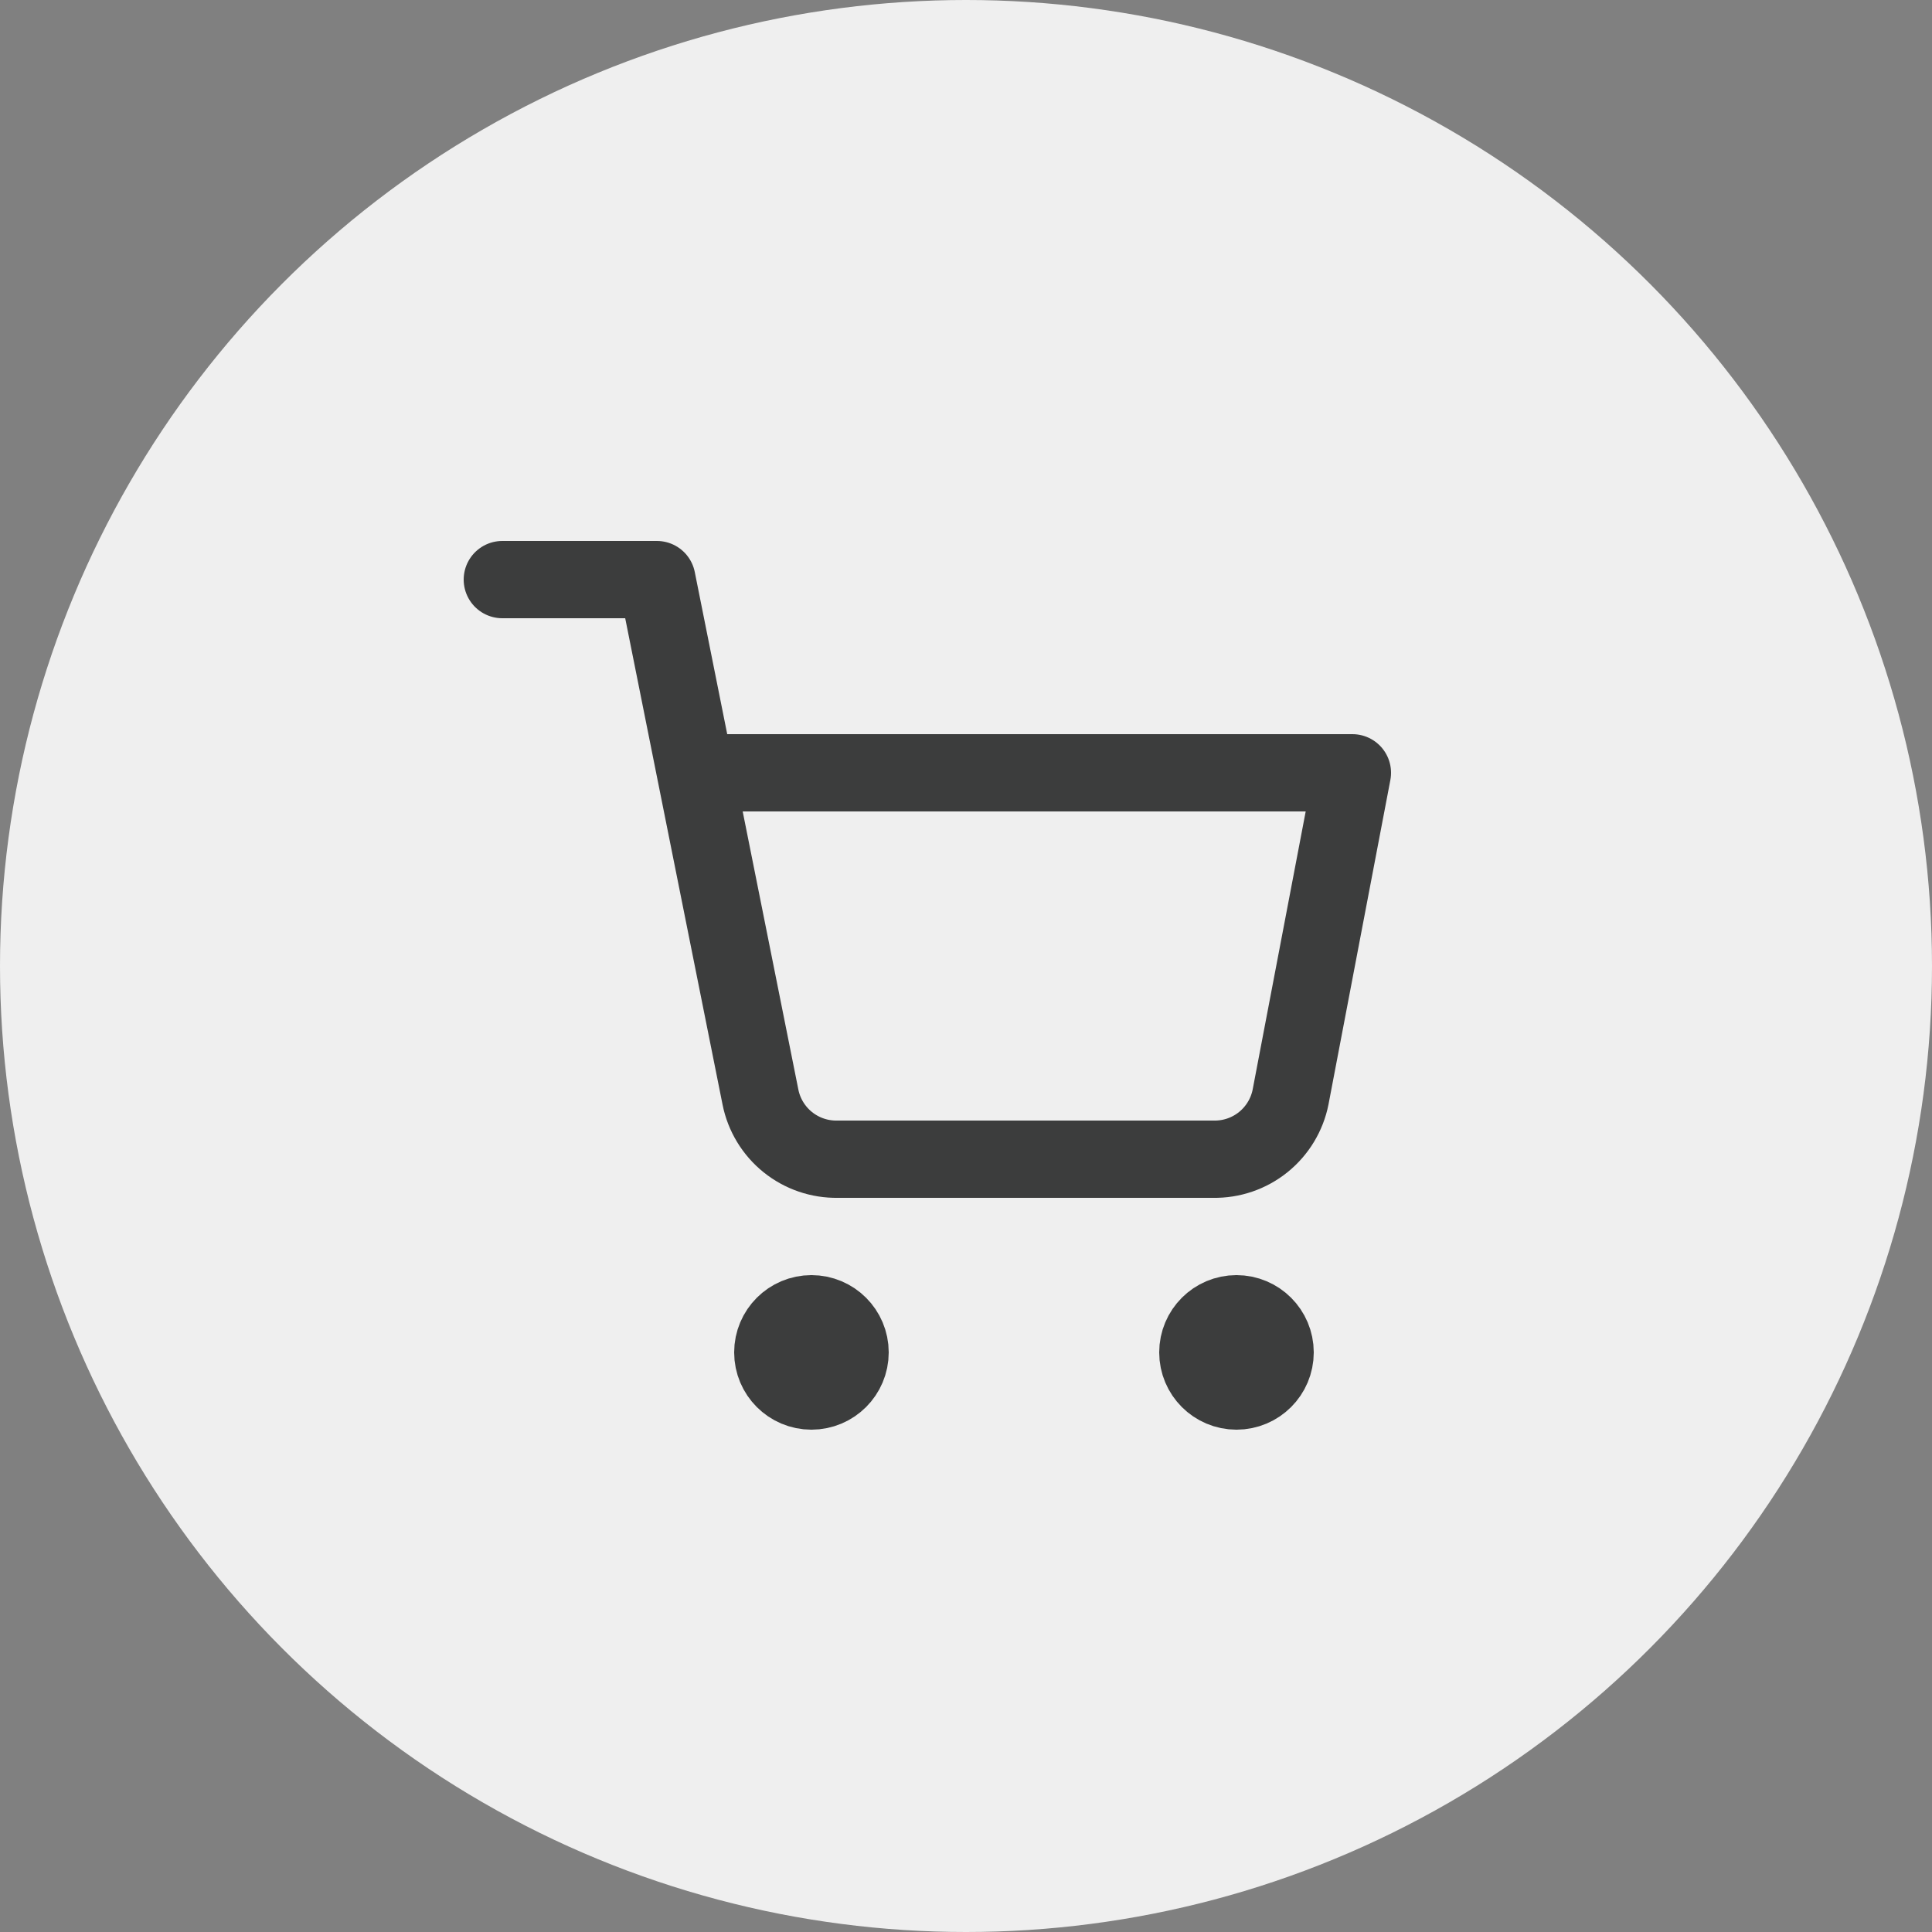 <svg width="50" height="50" viewBox="0 0 50 50" fill="none" xmlns="http://www.w3.org/2000/svg">
<rect x="0" y="0" width="50" height="50" fill="#808080" stroke="none"/>
<circle cx="25" cy="25" r="25" fill="#EFEFEF"/>
<path d="M21 36C21.552 36 22 35.552 22 35C22 34.448 21.552 34 21 34C20.448 34 20 34.448 20 35C20 35.552 20.448 36 21 36Z" stroke="#3C3D3D" stroke-width="2" stroke-linecap="round" stroke-linejoin="round"/>
<path d="M32 36C32.552 36 33 35.552 33 35C33 34.448 32.552 34 32 34C31.448 34 31 34.448 31 35C31 35.552 31.448 36 32 36Z" stroke="#3C3D3D" stroke-width="2" stroke-linecap="round" stroke-linejoin="round"/>
<path d="M13 15H17L19.68 28.39C19.771 28.85 20.022 29.264 20.387 29.558C20.753 29.853 21.211 30.009 21.68 30H31.4C31.869 30.009 32.327 29.853 32.693 29.558C33.058 29.264 33.309 28.85 33.4 28.39L35 20H18" stroke="#3C3D3D" stroke-width="2" stroke-linecap="round" stroke-linejoin="round"/>
</svg>
